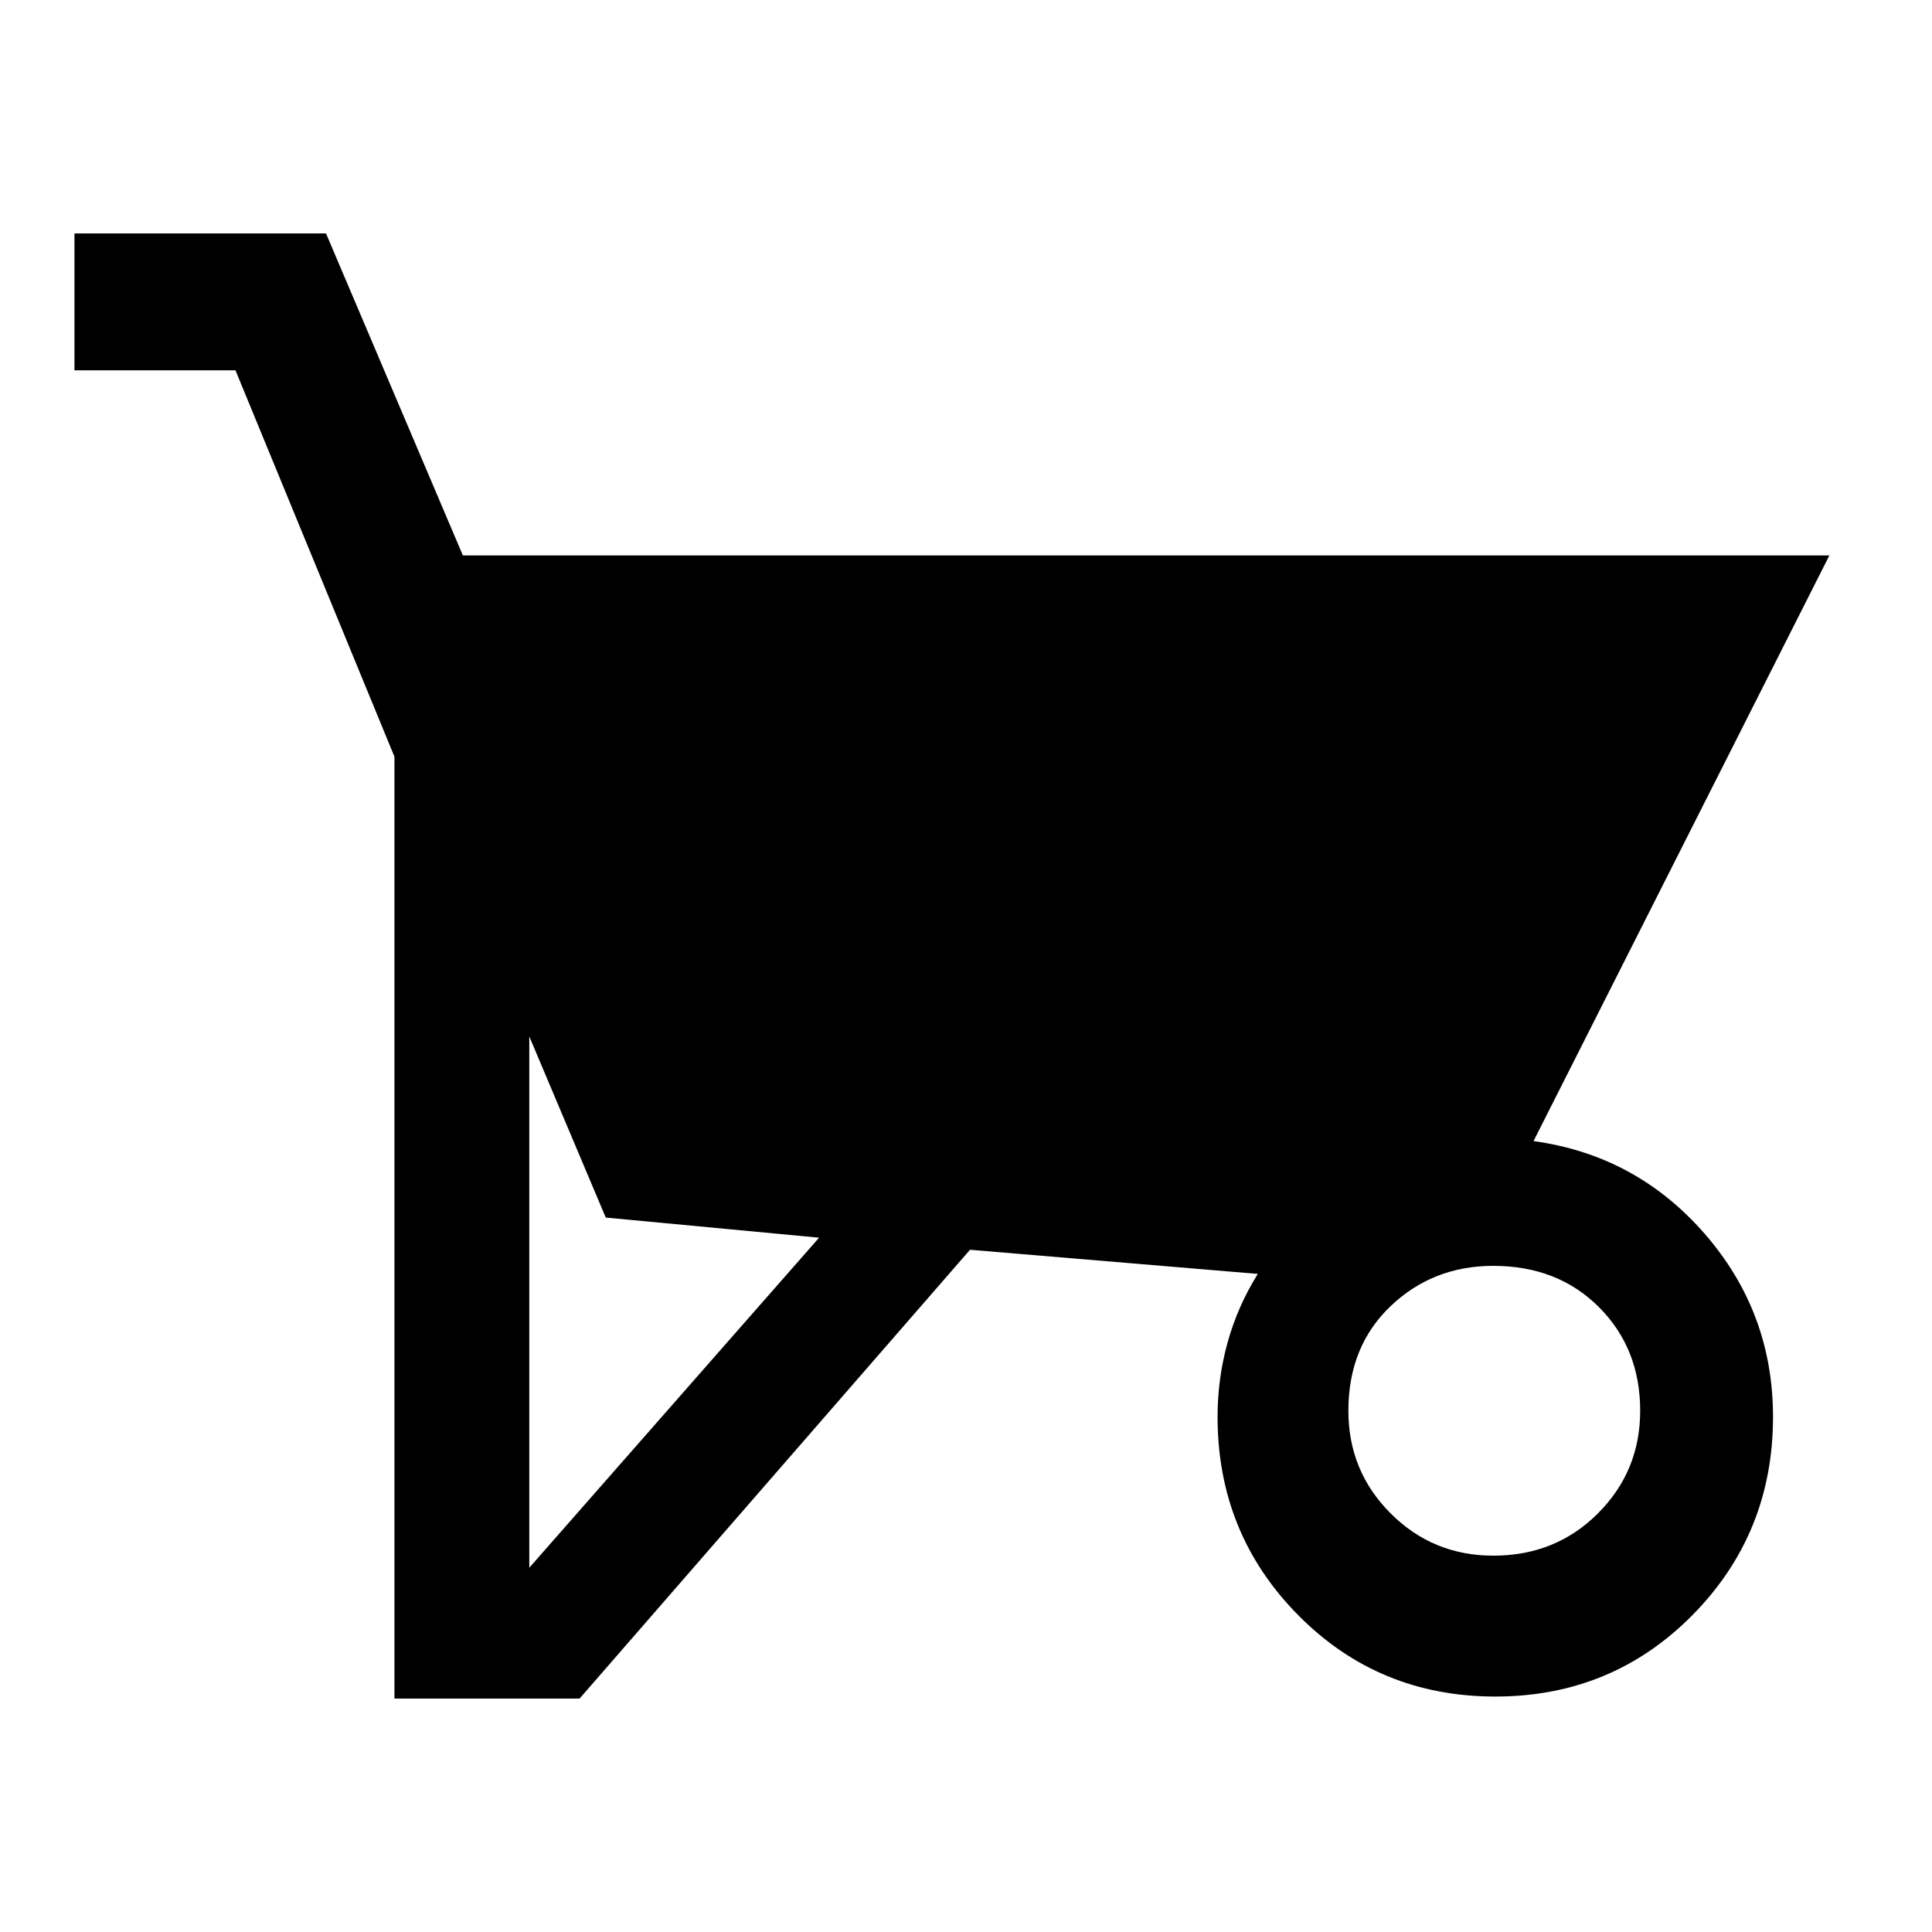 <svg xmlns="http://www.w3.org/2000/svg" width="48" height="48"><path d="M14.4 42.2H9.8V18.8L5.85 9.2h-4V5.8H8.1l3.4 8h33.95L38.1 28.35q2.55.35 4.25 2.3 1.7 1.95 1.7 4.55 0 2.9-2 4.925t-4.9 2.025q-2.9 0-4.9-2.025-2-2.025-2-4.925 0-.95.25-1.85.25-.9.75-1.7l-7.15-.6zm-1.25-16.45v13.2l7.2-8.2-5.3-.5zm23.95 12.9q1.55 0 2.6-1.05t1.05-2.55q0-1.55-1.025-2.575Q38.7 31.45 37.1 31.45q-1.5 0-2.55 1-1.05 1-1.05 2.6 0 1.5 1.05 2.55 1.05 1.05 2.55 1.05z"/></svg>